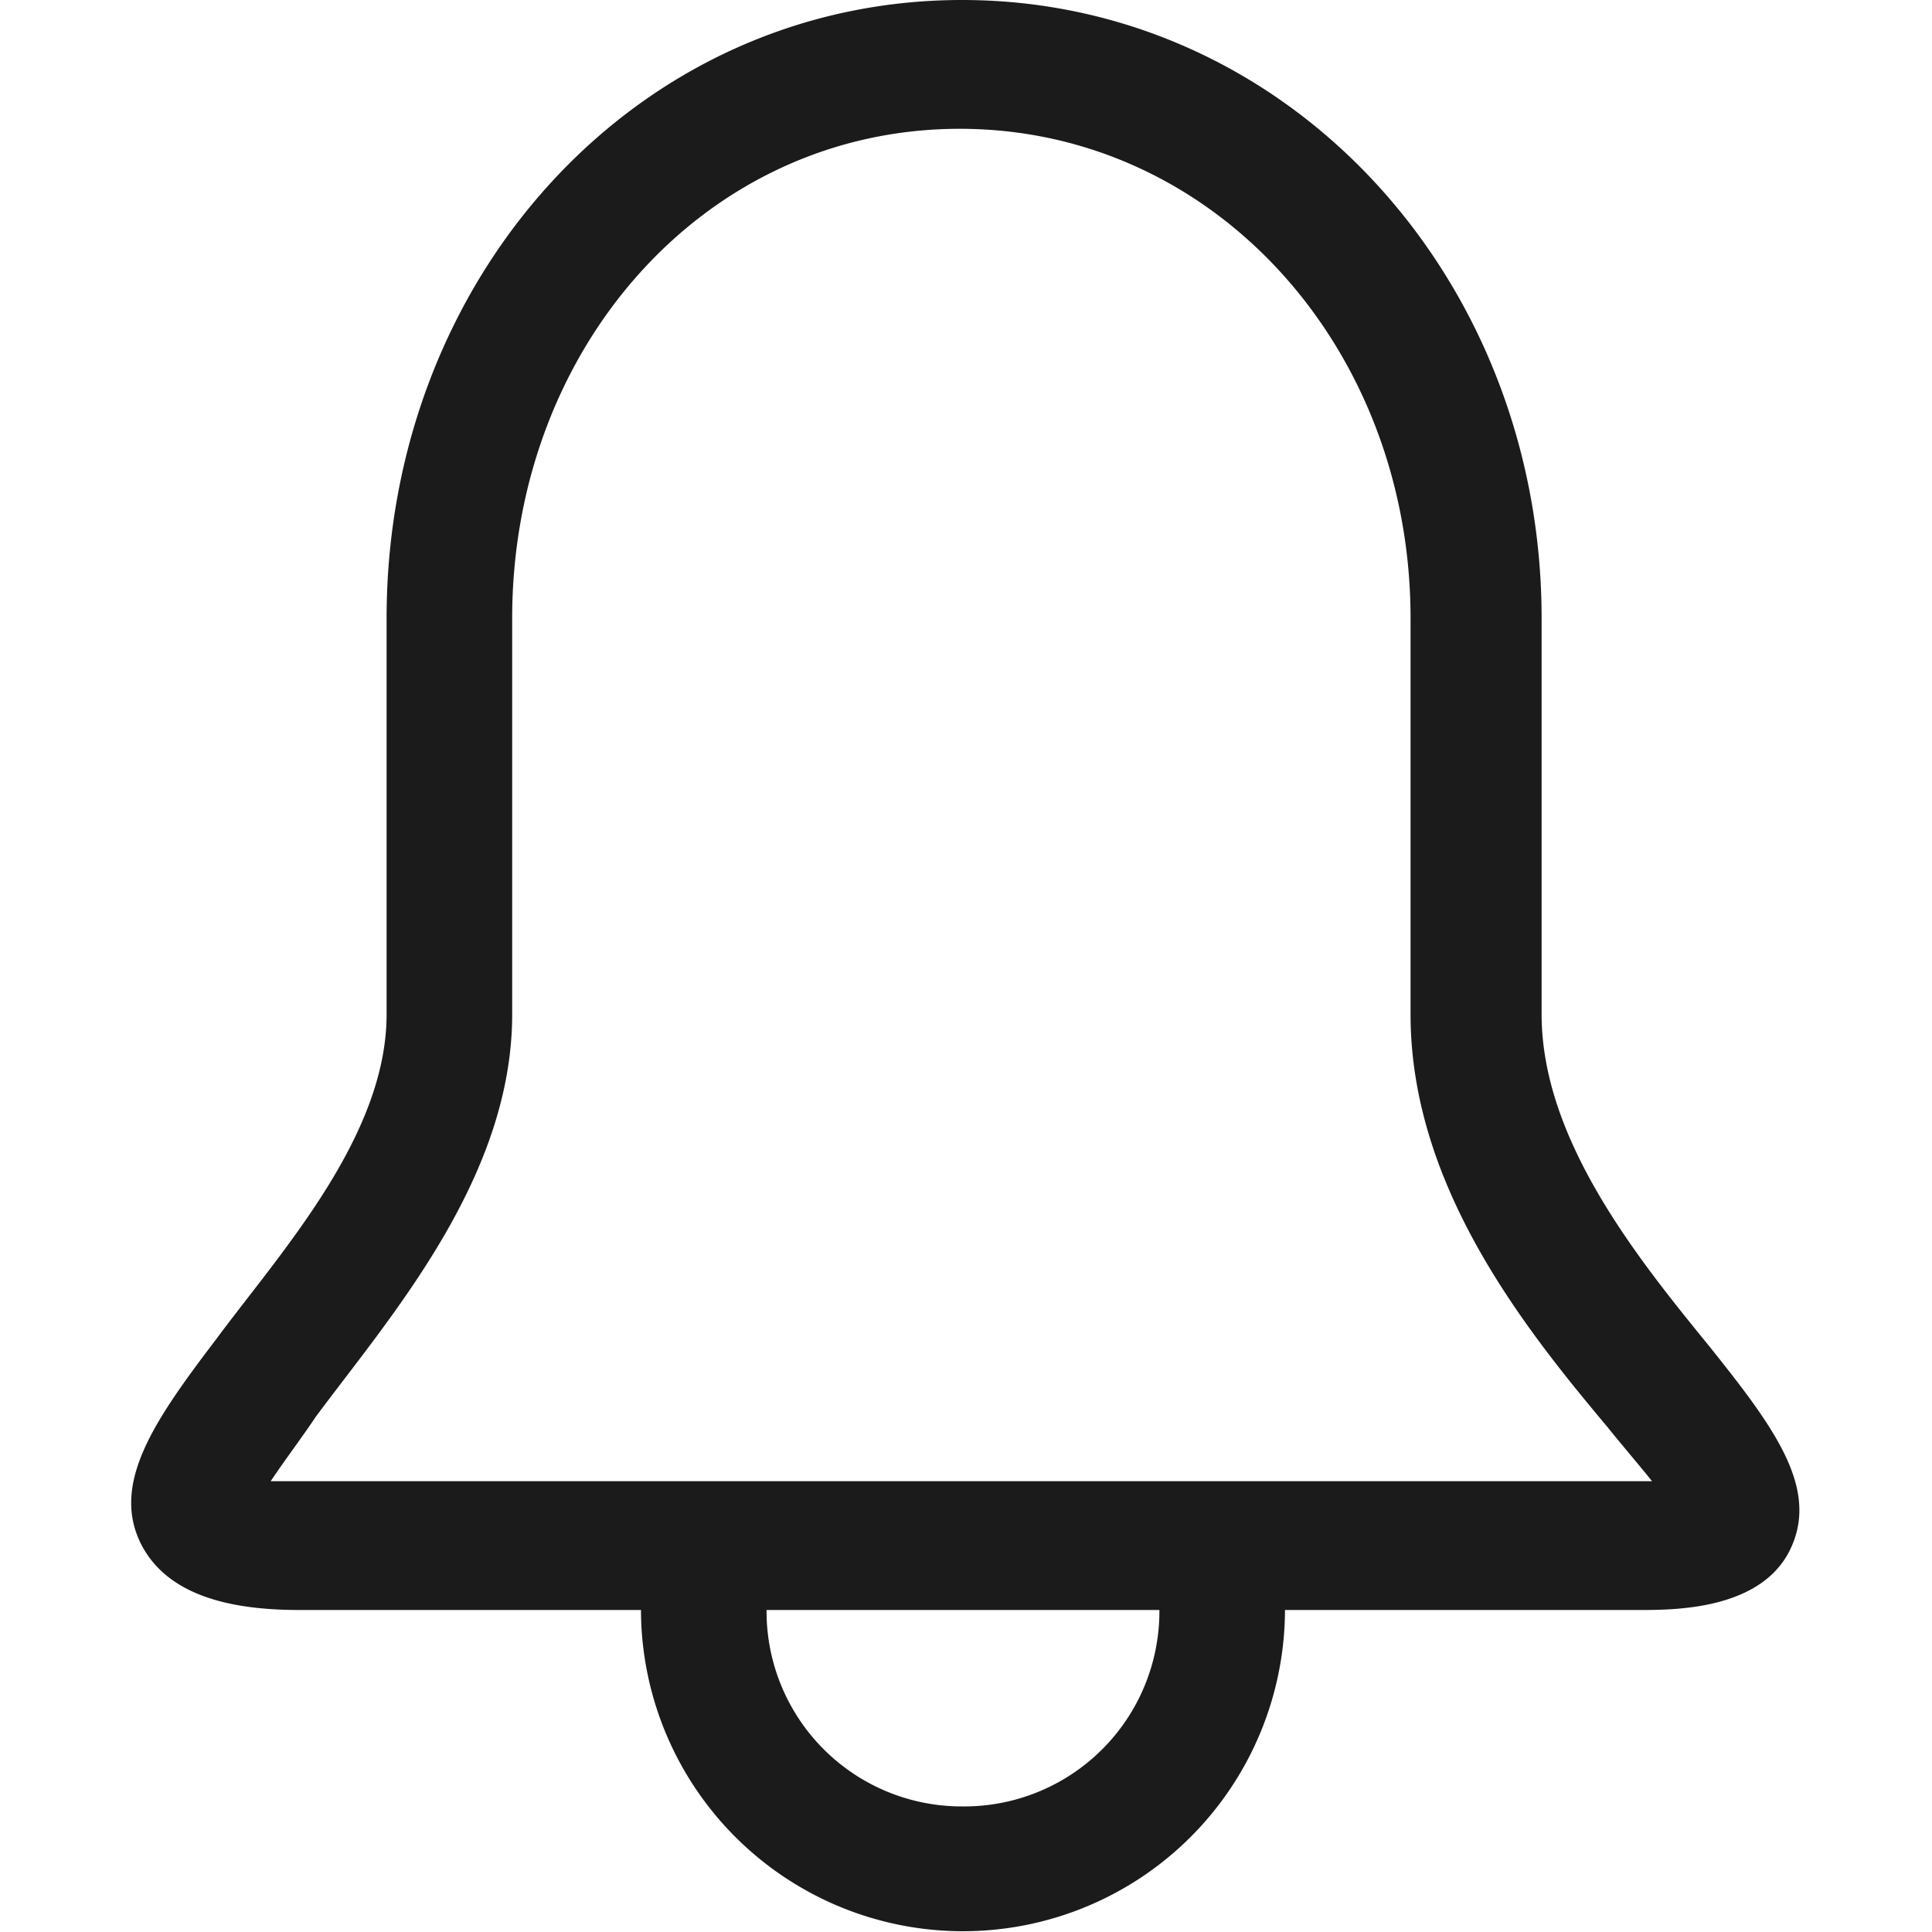 <svg t="1714819483208" class="icon" viewBox="0 0 1024 1024" version="1.1" xmlns="http://www.w3.org/2000/svg" p-id="33287" xmlns:xlink="http://www.w3.org/1999/xlink" width="200" height="200"><path d="M905.832 713.387c-37.547-46.08-88.747-109.227-88.747-175.787V327.68C817.086 146.773 682.259 0 509.886 0S204.904 146.773 204.904 327.68v209.92c0 64.853-56.32 126.293-90.453 172.373-32.427 42.667-56.32 76.8-39.253 109.227 15.36 29.013 52.907 34.133 83.627 34.133h180.907a170.667 170.667 0 0 0 341.333 0h187.733c18.773 0 64.853 0 80.213-32.427S939.966 756.053 905.832 713.387zM510.398 957.44a103.424 103.424 0 0 1-104.107-104.107h208.213a103.424 103.424 0 0 1-104.107 104.107z m358.4-172.373H143.464c6.827-10.24 17.067-23.893 23.893-34.133 39.253-52.907 104.107-126.293 104.107-213.333V327.68c0-143.36 102.4-259.413 237.227-259.413s238.933 116.053 238.933 259.413v209.92c0 90.453 59.733 165.547 104.107 218.453 6.827 8.533 17.067 20.48 23.893 29.013z" fill="#1B1B1B" p-id="33288"></path></svg>